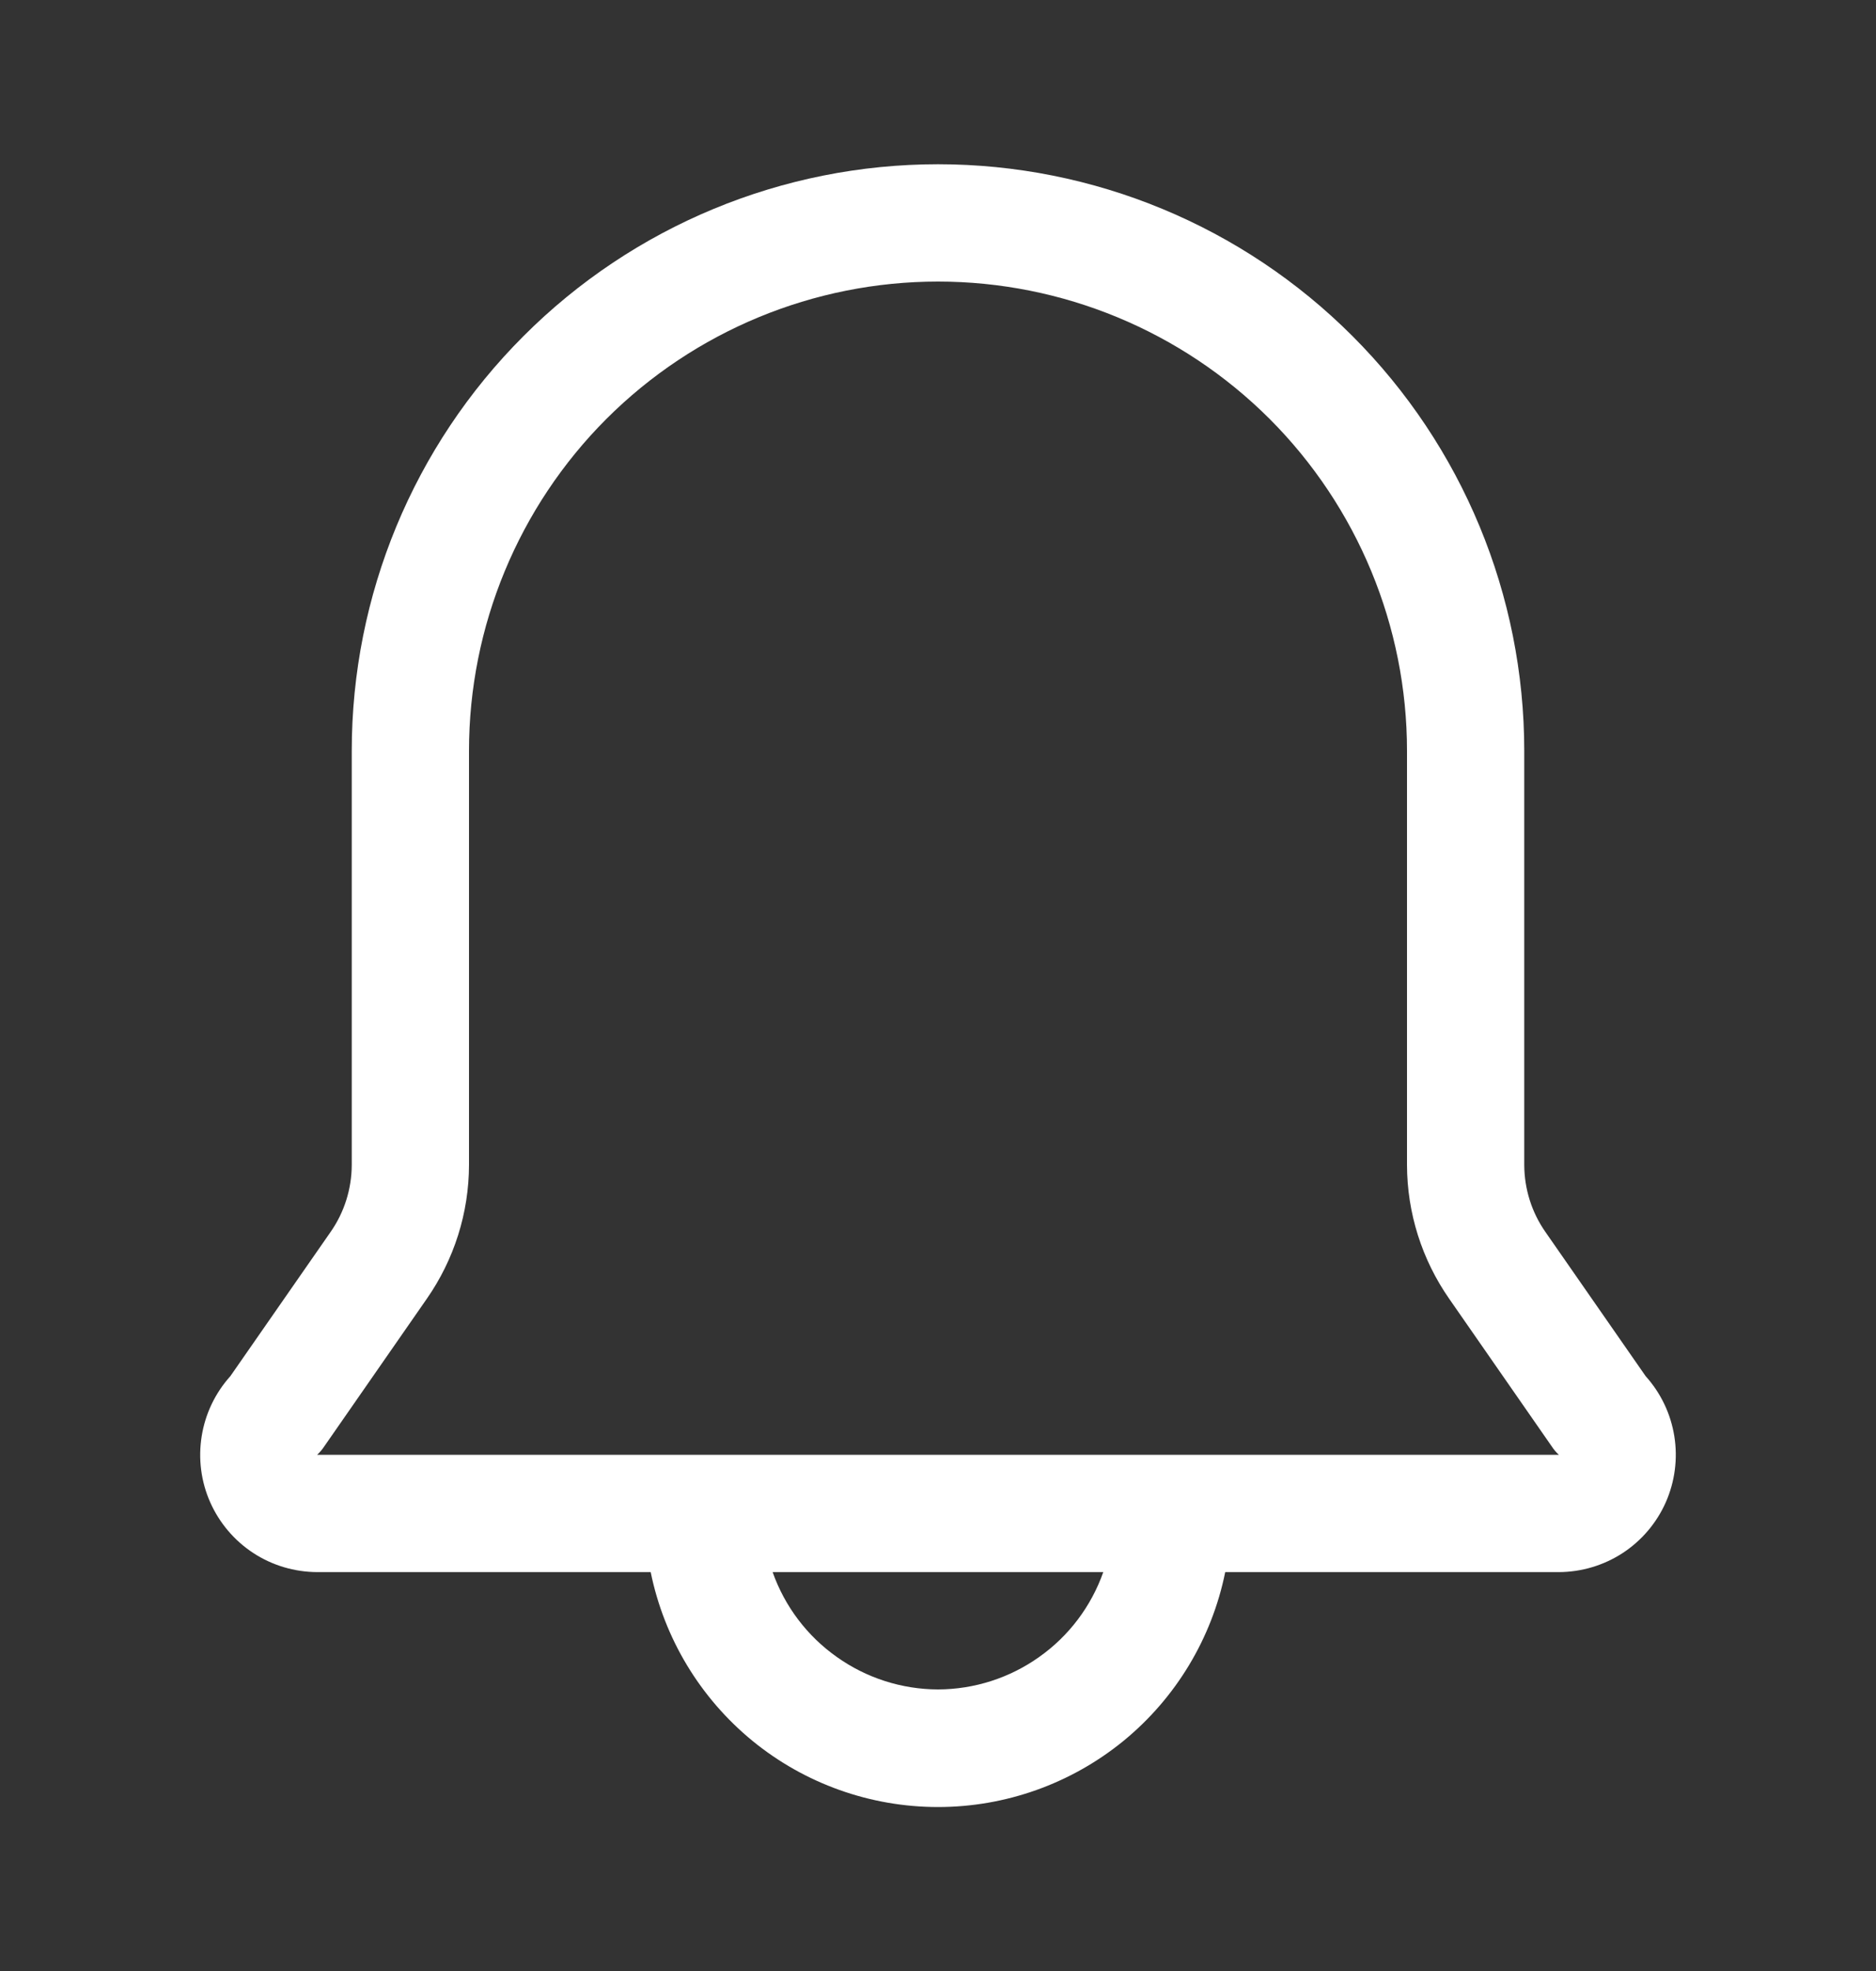 <svg width="20" height="21" viewBox="0 0 20 21" fill="none" xmlns="http://www.w3.org/2000/svg">
<rect x="0" y="0" width="20" height="21" fill="#333333" stroke="none"/>
<path d="M17.544 14.662L16.475 13.125C16.329 12.916 16.251 12.667 16.25 12.412V8C16.25 6.342 15.591 4.753 14.419 3.581C13.247 2.408 11.658 1.75 10 1.75C8.342 1.75 6.753 2.408 5.581 3.581C4.408 4.753 3.75 6.342 3.75 8V12.412C3.749 12.667 3.671 12.916 3.525 13.125L2.456 14.662C2.294 14.842 2.188 15.064 2.15 15.303C2.112 15.541 2.143 15.786 2.241 16.006C2.339 16.227 2.499 16.415 2.701 16.547C2.903 16.679 3.14 16.749 3.381 16.75H6.937C7.081 17.456 7.464 18.091 8.022 18.548C8.58 19.004 9.279 19.253 10 19.253C10.721 19.253 11.419 19.004 11.978 18.548C12.536 18.091 12.919 17.456 13.062 16.75H16.619C16.86 16.749 17.096 16.679 17.299 16.547C17.501 16.415 17.661 16.227 17.759 16.006C17.856 15.786 17.888 15.541 17.85 15.303C17.812 15.064 17.706 14.842 17.544 14.662ZM10 18C9.613 17.999 9.236 17.878 8.921 17.654C8.605 17.431 8.366 17.115 8.237 16.75H11.762C11.633 17.115 11.395 17.431 11.079 17.654C10.764 17.878 10.387 17.999 10 18ZM3.381 15.5C3.409 15.474 3.435 15.444 3.456 15.412L4.55 13.838C4.842 13.419 4.999 12.922 5 12.412V8C5 6.674 5.527 5.402 6.464 4.464C7.402 3.527 8.674 3 10 3C11.326 3 12.598 3.527 13.536 4.464C14.473 5.402 15 6.674 15 8V12.412C15.001 12.922 15.158 13.419 15.45 13.838L16.544 15.412C16.565 15.444 16.59 15.474 16.619 15.5H3.381Z" fill="white"/>
</svg>
